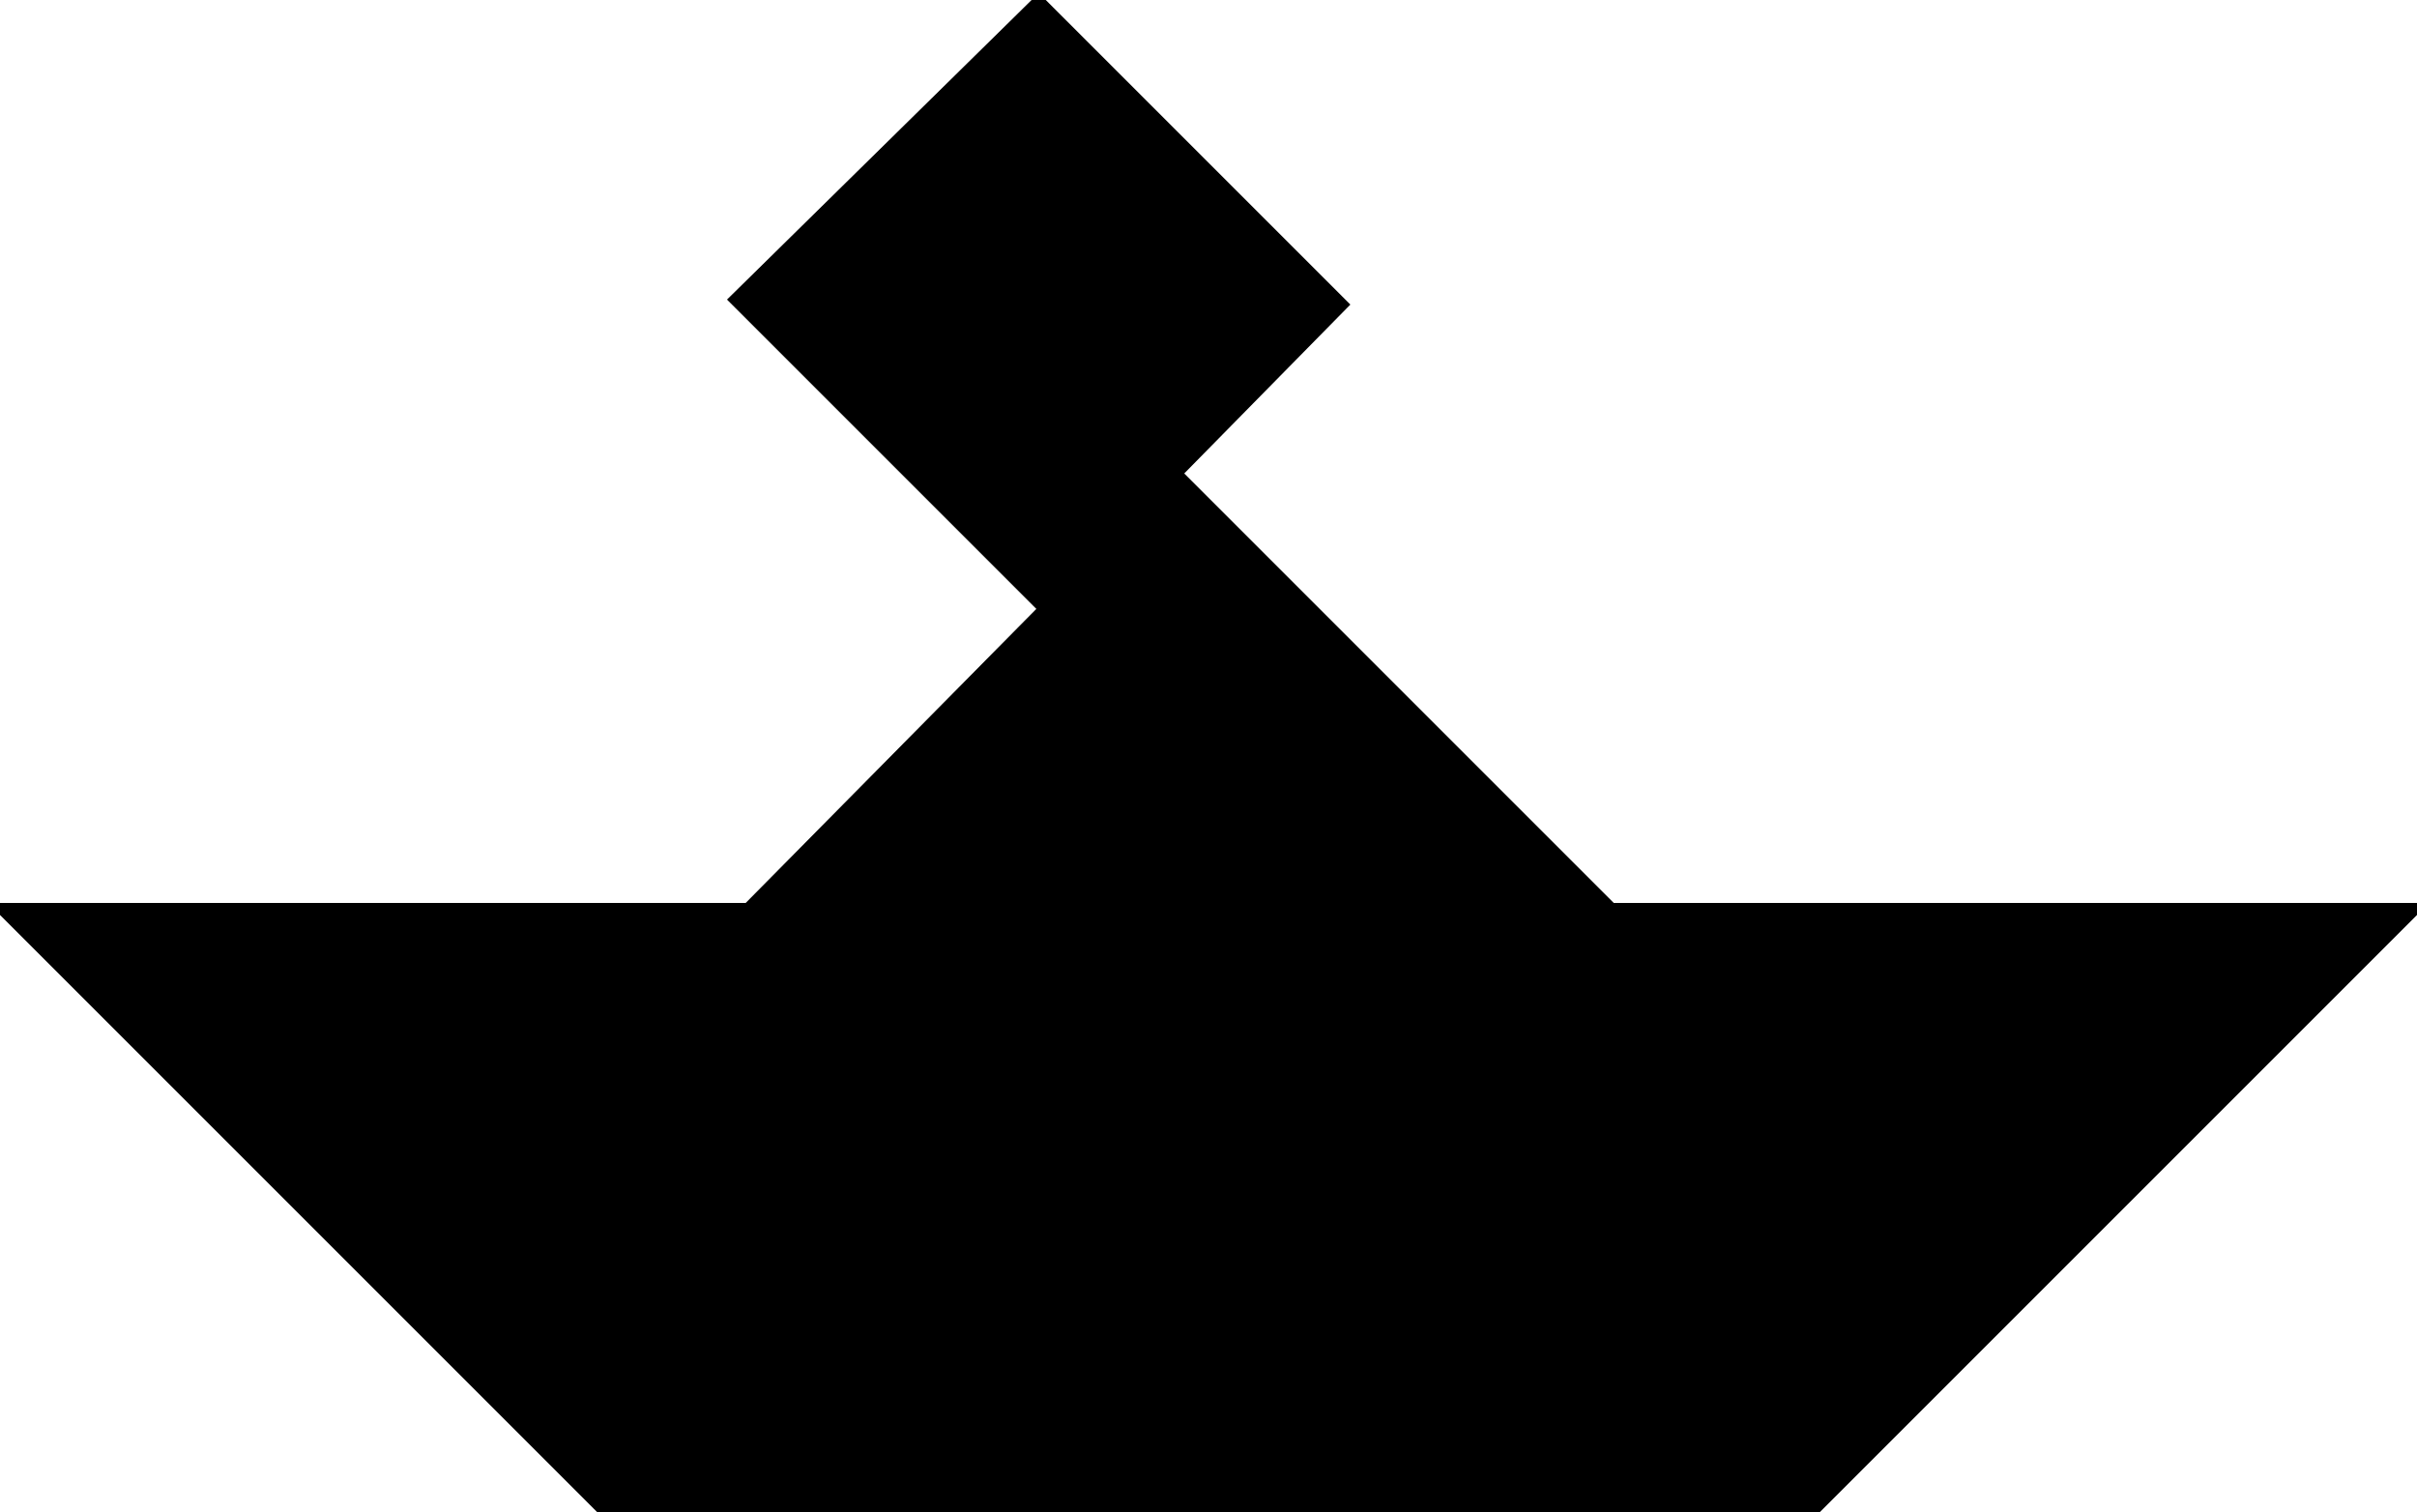 <?xml version="1.0" encoding="utf-8"?>
<svg baseProfile="full" height="100%" version="1.1" viewBox="0 0 484.0 302.82" width="100%" xmlns="http://www.w3.org/2000/svg" xmlns:ev="http://www.w3.org/2001/xml-events" xmlns:xlink="http://www.w3.org/1999/xlink"><defs/><polygon fill="black" id="1" points="209.0,122.0 269.0,61.0 208.0,0.0 147.0,60.0" stroke="black" stroke-width="2"/><polygon fill="black" id="2" points="242.0,302.82 363.0,302.82 302.0,241.82 180.0,241.82" stroke="black" stroke-width="2"/><polygon fill="black" id="3" points="121.0,302.82 242.0,302.82 181.0,241.82" stroke="black" stroke-width="2"/><polygon fill="black" id="4" points="181.0,241.82 302.0,241.82 241.0,180.82" stroke="black" stroke-width="2"/><polygon fill="black" id="5" points="150.734,180.82 321.734,180.82 235.734,94.82" stroke="black" stroke-width="2"/><polygon fill="black" id="6" points="363.0,302.82 242.0,181.82 484.0,181.82" stroke="black" stroke-width="2"/><polygon fill="black" id="7" points="121.0,302.82 243.0,181.82 0.0,181.82" stroke="black" stroke-width="2"/></svg>
